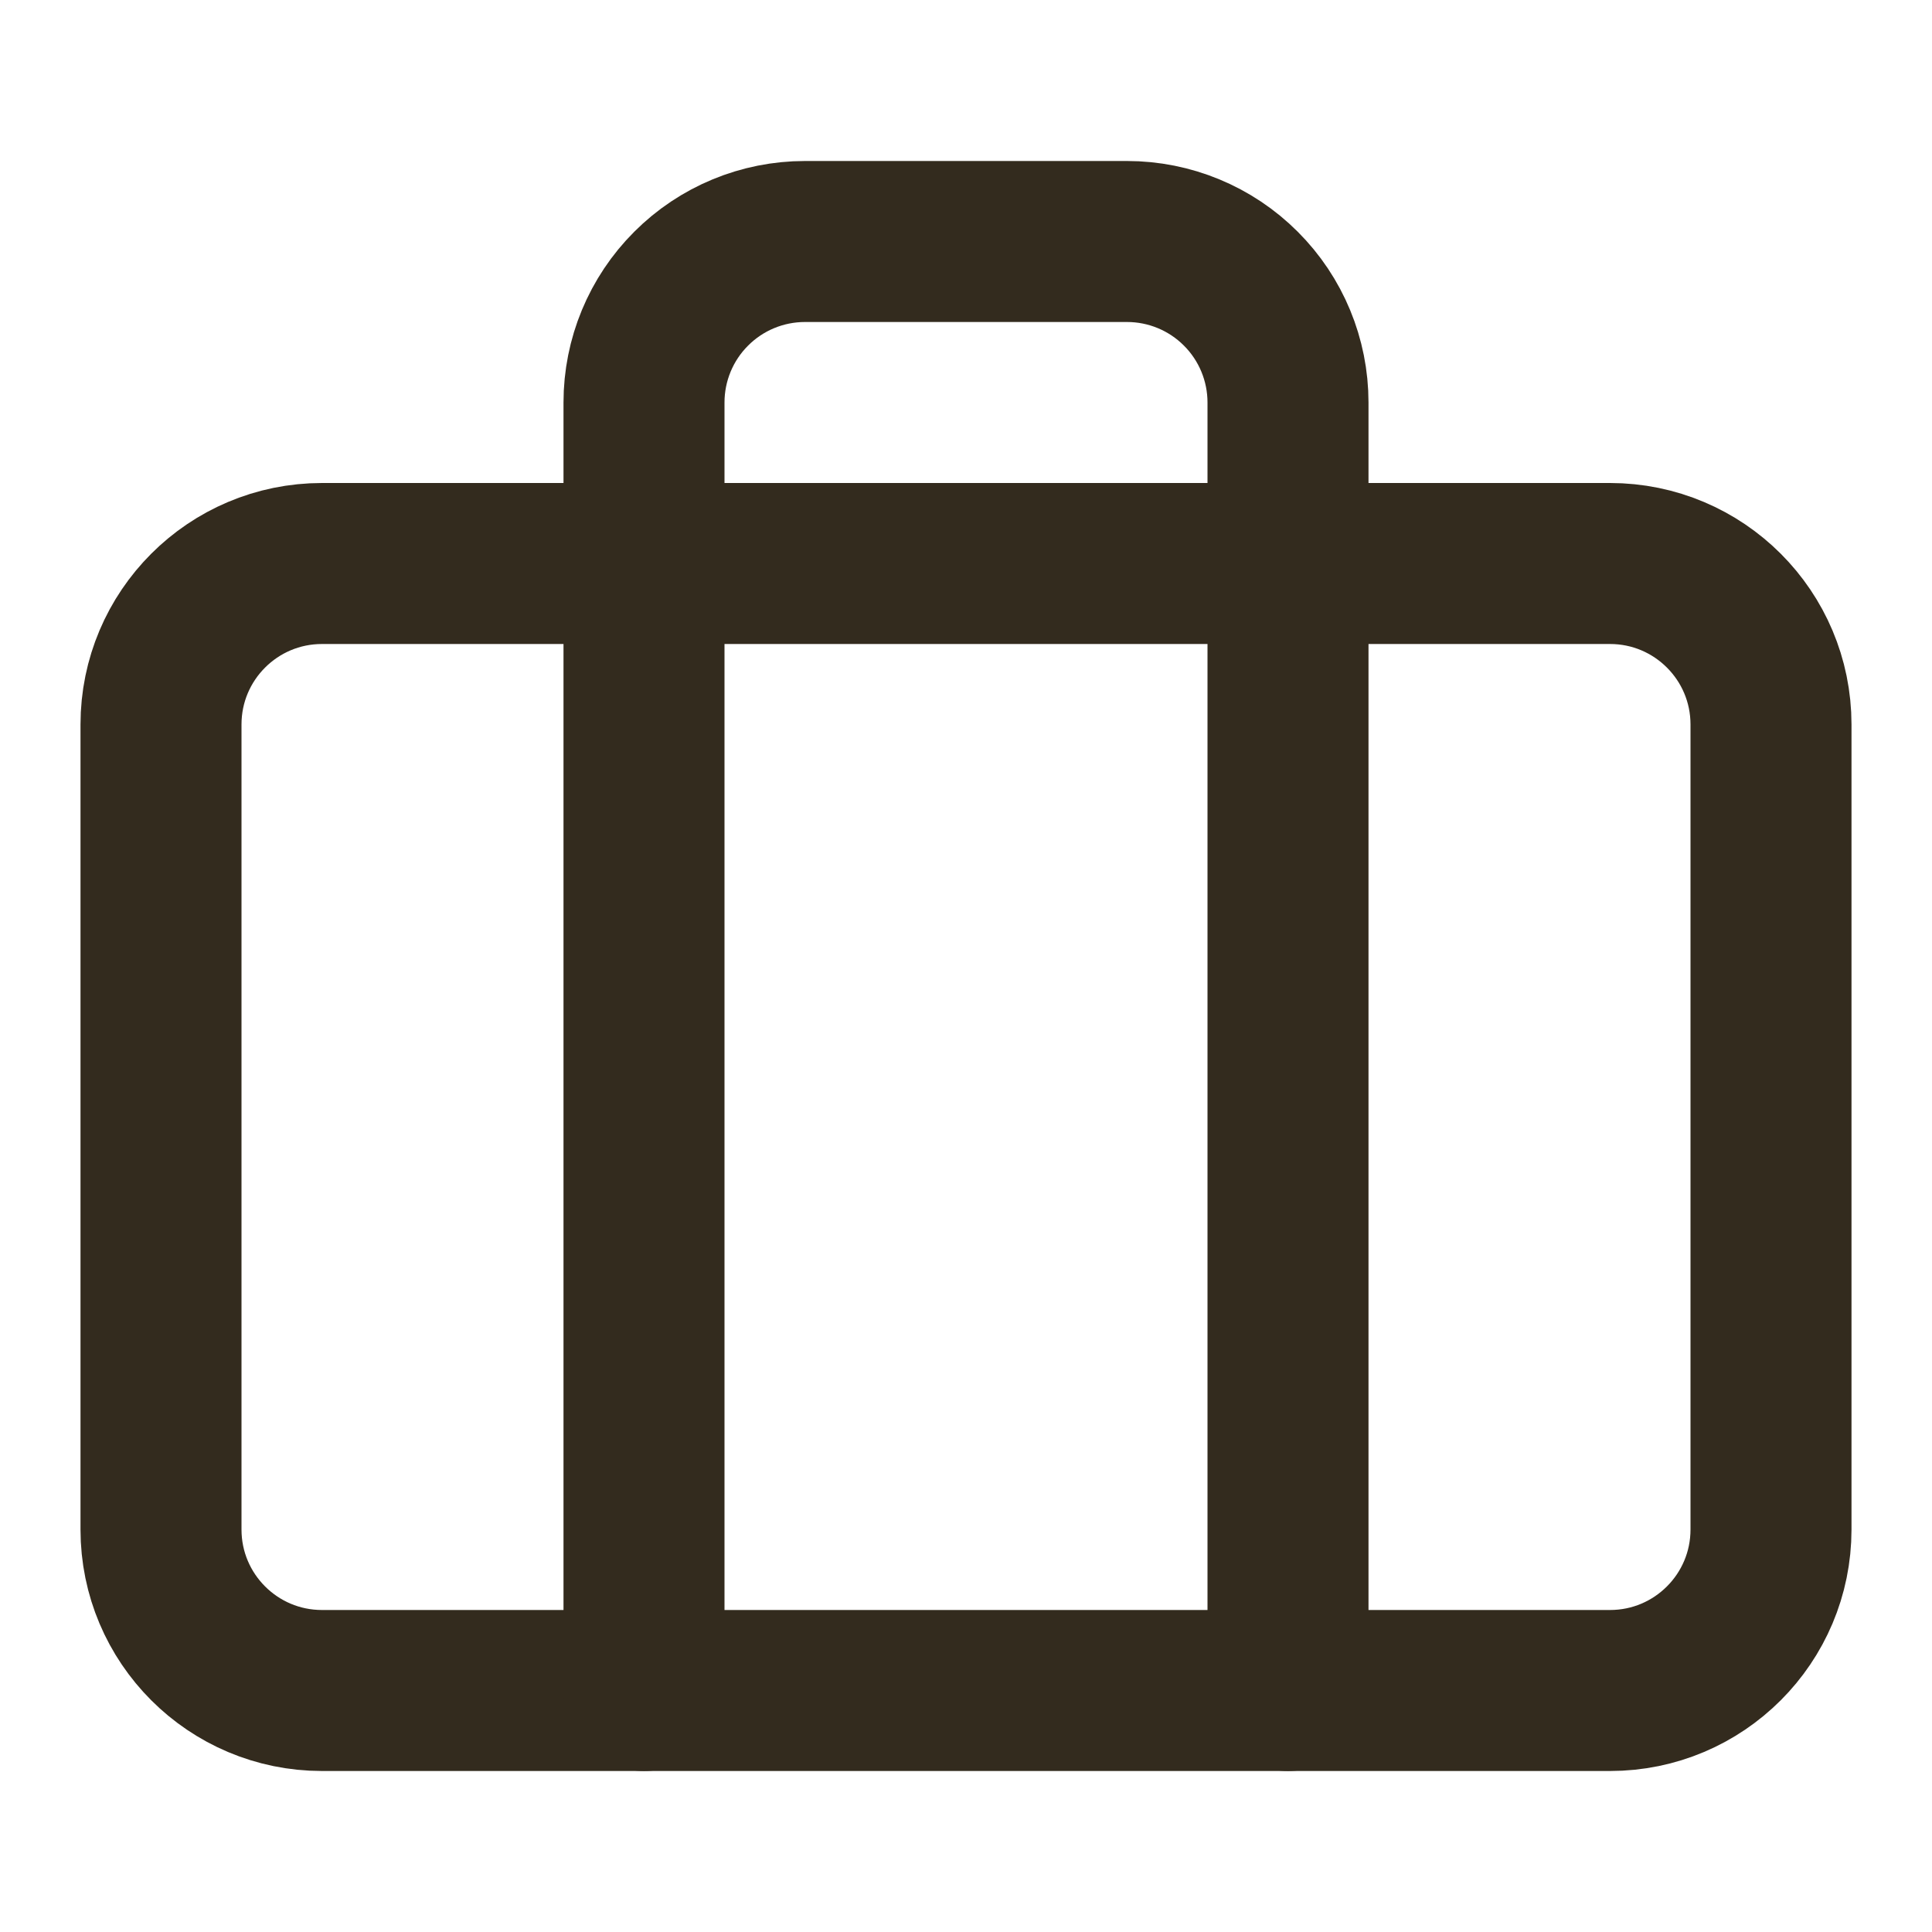 <svg width="36" height="36" viewBox="0 0 36 36" fill="none" xmlns="http://www.w3.org/2000/svg">
<path d="M30 10.5H6C4.343 10.5 3 11.843 3 13.5V28.5C3 30.157 4.343 31.5 6 31.5H30C31.657 31.5 33 30.157 33 28.5V13.5C33 11.843 31.657 10.5 30 10.5Z" stroke="#332B1E" stroke-width="3" stroke-linecap="round" stroke-linejoin="round"/>
<path d="M24 31.5V7.5C24 6.704 23.684 5.941 23.121 5.379C22.559 4.816 21.796 4.5 21 4.5H15C14.204 4.5 13.441 4.816 12.879 5.379C12.316 5.941 12 6.704 12 7.5V31.5" stroke="#332B1E" stroke-width="3" stroke-linecap="round" stroke-linejoin="round"/>
</svg>
